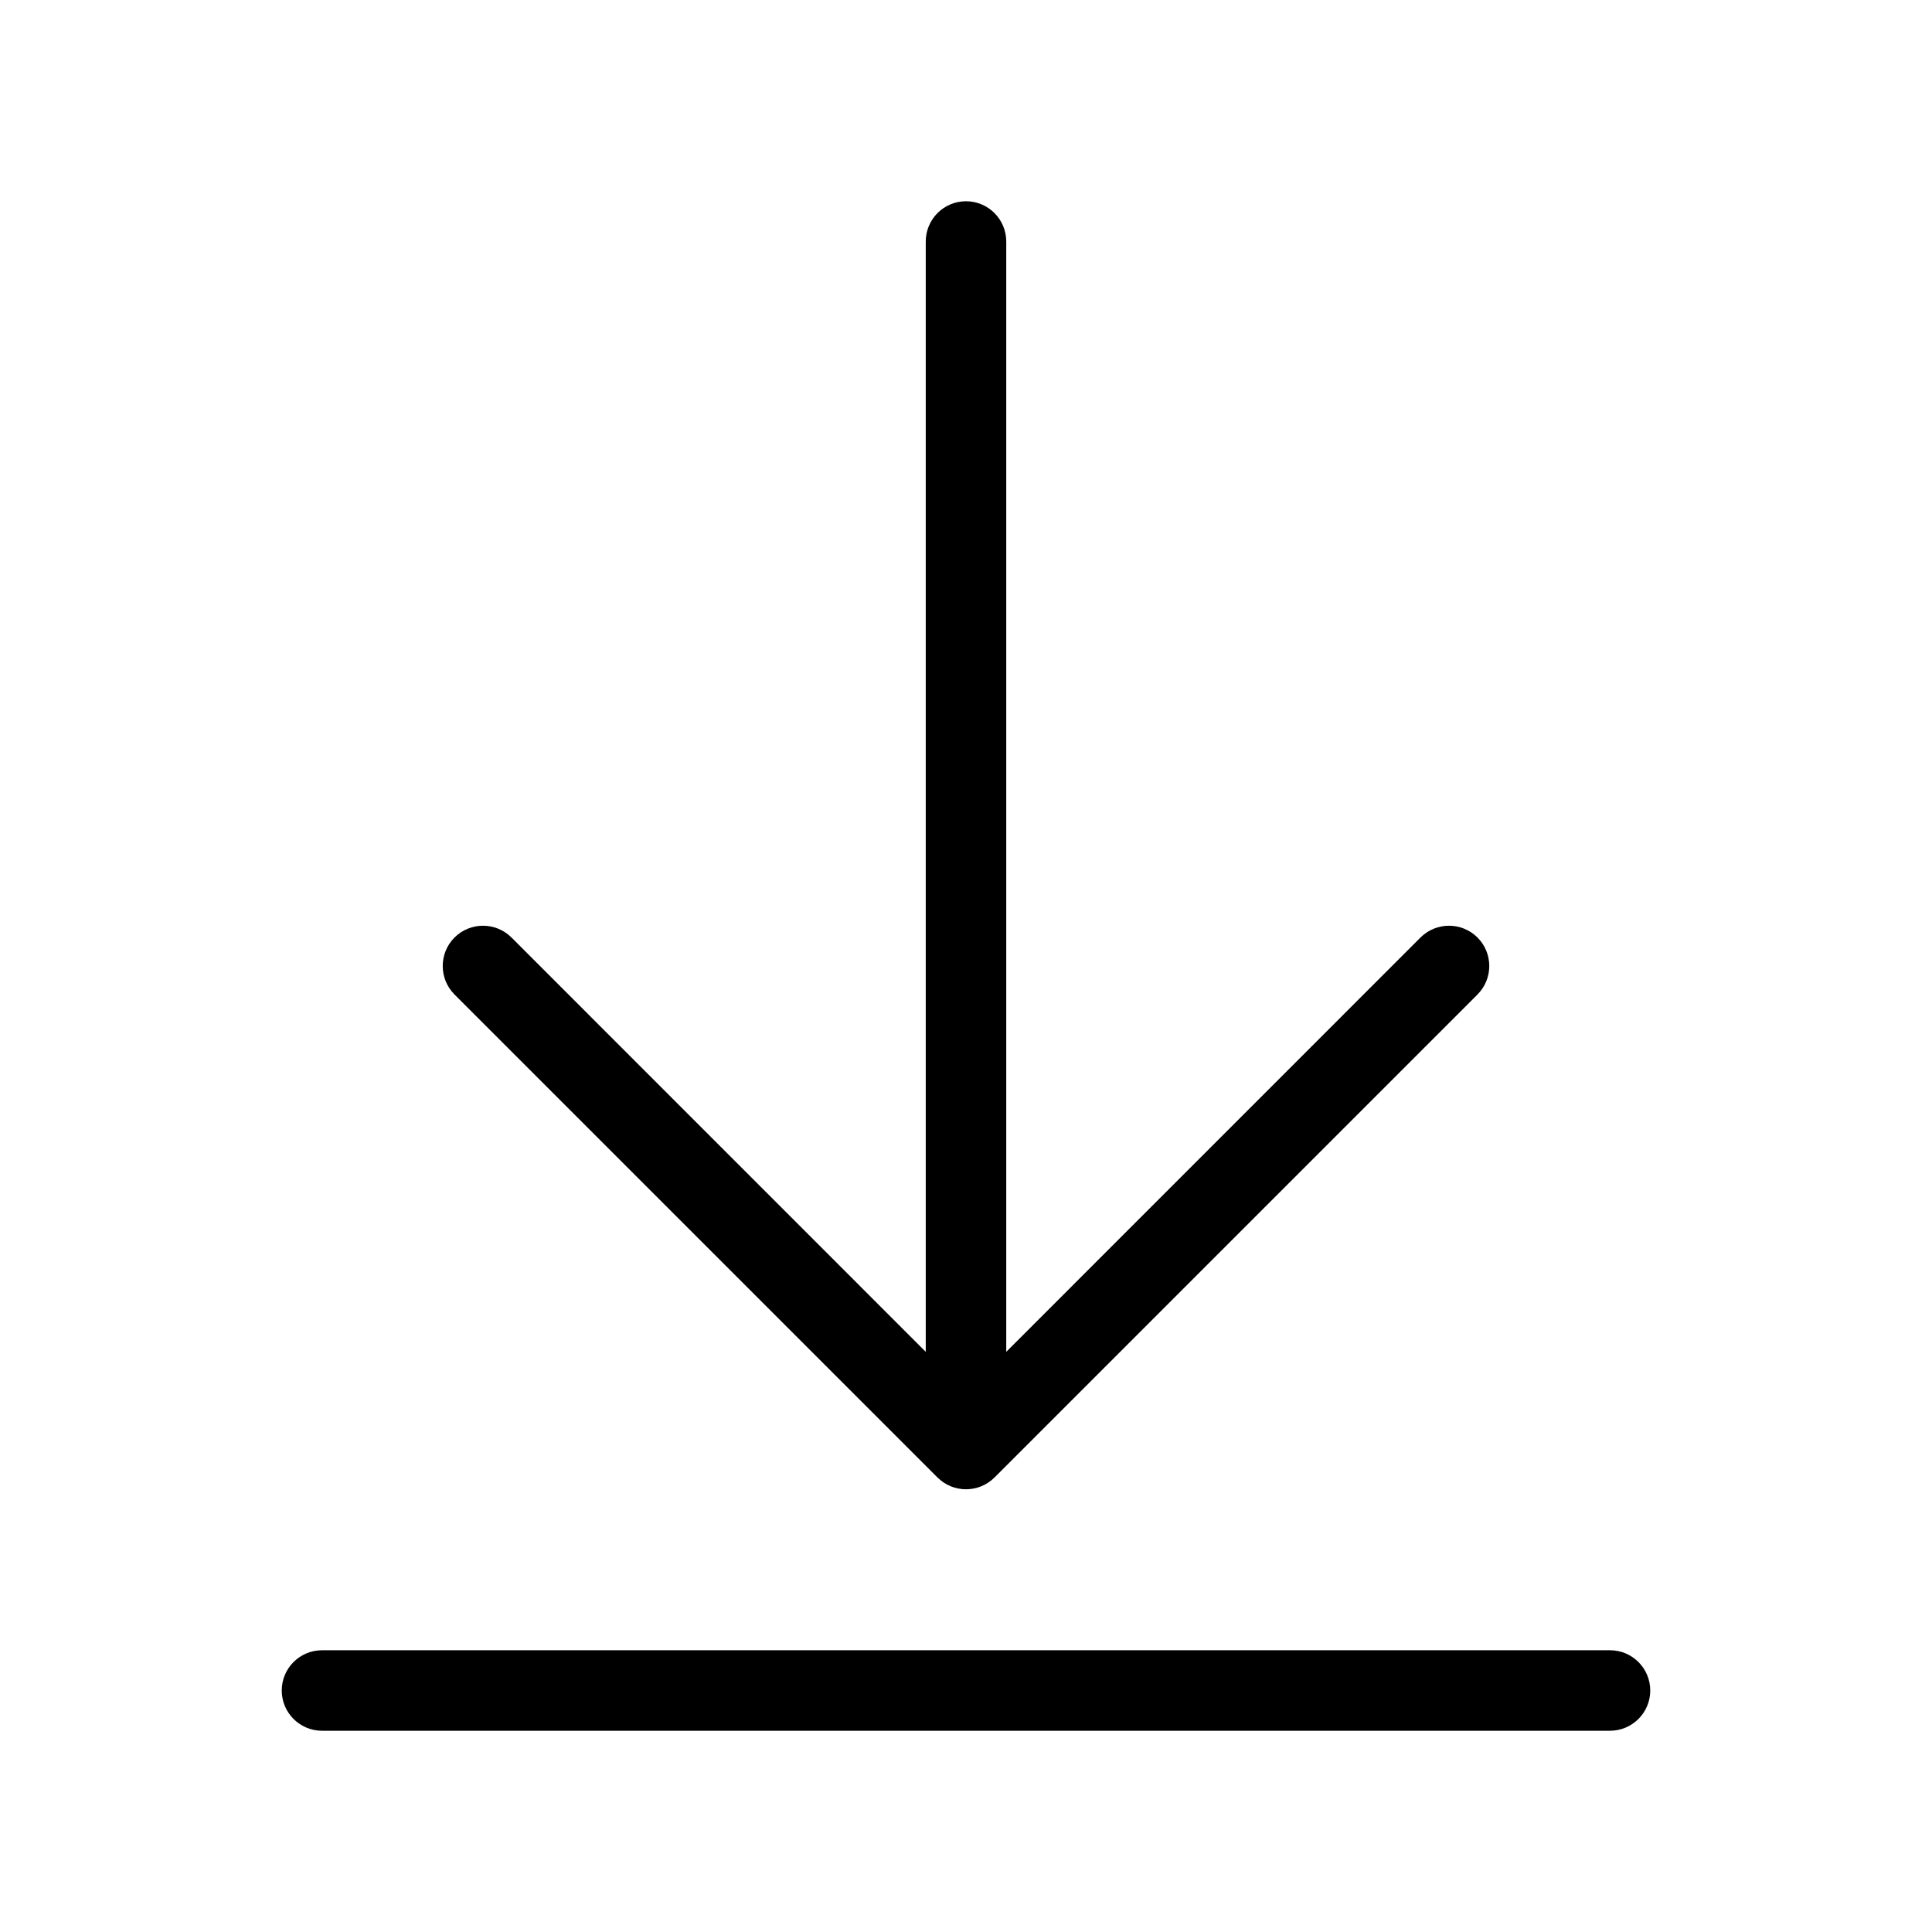<svg width="24" height="24" viewBox="0 0 24 24" fill="none" xmlns="http://www.w3.org/2000/svg">
<path fill-rule="evenodd" clip-rule="evenodd" d="M12 2.5C12.276 2.5 12.5 2.724 12.5 3V16.793L17.646 11.646C17.842 11.451 18.158 11.451 18.354 11.646C18.549 11.842 18.549 12.158 18.354 12.354L12.354 18.354C12.158 18.549 11.842 18.549 11.646 18.354L5.646 12.354C5.451 12.158 5.451 11.842 5.646 11.646C5.842 11.451 6.158 11.451 6.354 11.646L11.5 16.793V3C11.5 2.724 11.724 2.5 12 2.5ZM3.5 21C3.5 20.724 3.724 20.5 4 20.5H20C20.276 20.5 20.5 20.724 20.5 21C20.5 21.276 20.276 21.5 20 21.5H4C3.724 21.5 3.5 21.276 3.5 21Z" fill="currentColor"/>
</svg>
